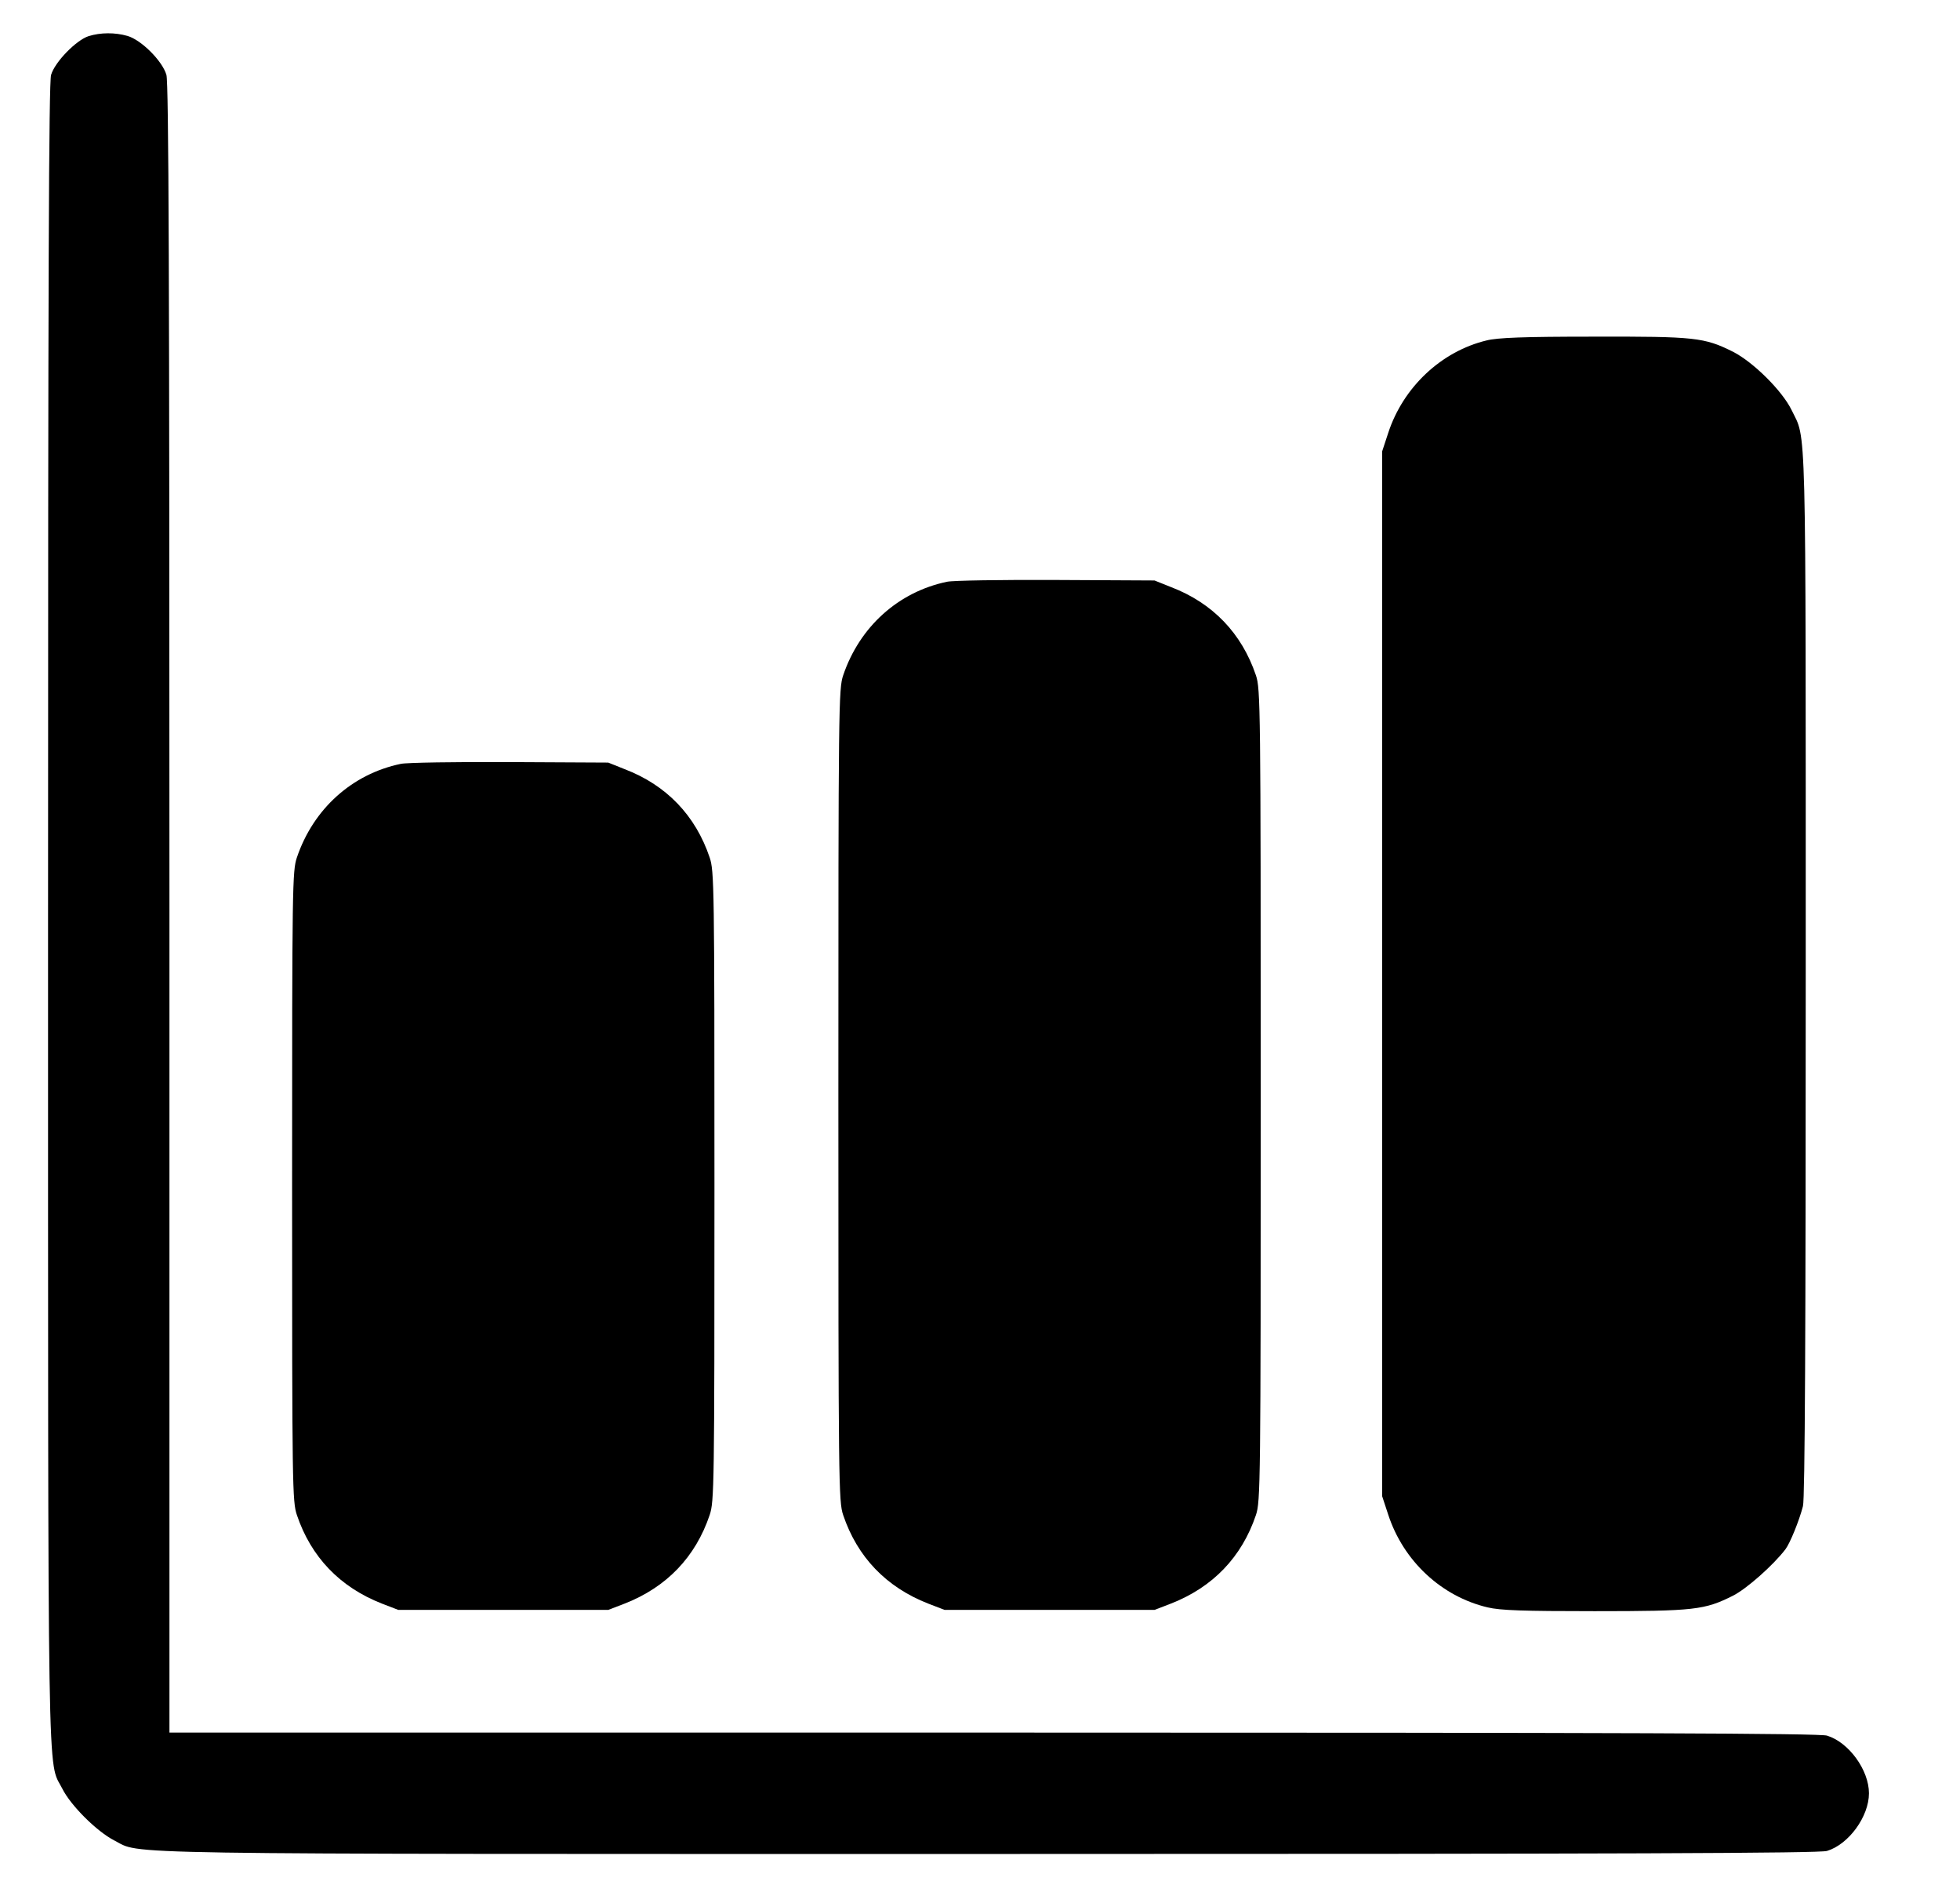<?xml version="1.0" standalone="no"?>
<!DOCTYPE svg PUBLIC "-//W3C//DTD SVG 20010904//EN"
 "http://www.w3.org/TR/2001/REC-SVG-20010904/DTD/svg10.dtd">
<svg version="1.0" xmlns="http://www.w3.org/2000/svg"
 width="775pt" height="748pt" viewBox="0 0 775 748"
 preserveAspectRatio="xMidYMid meet">

<g transform="translate(0,748) scale(0.1,-0.1)"
fill="#000000" stroke="none">
<path d="M350 7337 c-49 -16 -133 -102 -148 -153 -9 -32 -12 -774 -12 -3315 0
-3562 -3 -3344 56 -3460 33 -67 137 -170 205 -205 113 -57 -96 -54 3458 -54
2541 0 3283 3 3315 12 86 26 166 136 166 228 0 92 -80 202 -166 228 -32 9
-770 12 -3298 12 l-3256 0 0 3256 c0 2528 -3 3266 -12 3298 -16 55 -99 138
-154 154 -49 14 -106 14 -154 -1z"/>
<path d="M5878 6134 c-179 -43 -330 -185 -389 -366 l-24 -73 0 -2065 0 -2065
24 -73 c60 -184 211 -324 393 -367 50 -12 141 -15 423 -15 397 0 435 5 547 61
54 27 160 121 208 184 18 24 54 112 69 170 8 27 11 698 11 2105 0 2248 3 2106
-56 2229 -37 76 -151 189 -231 230 -114 57 -150 61 -553 60 -275 0 -379 -4
-422 -15z"/>
<path d="M3745 5180 c-193 -40 -346 -178 -411 -370 -18 -53 -19 -118 -19
-1660 0 -1542 1 -1607 19 -1660 56 -166 170 -285 336 -350 l65 -25 415 0 415
0 65 25 c166 65 280 184 336 350 18 53 19 118 19 1660 0 1542 -1 1607 -19
1660 -56 166 -171 286 -336 349 l-65 26 -390 2 c-214 1 -408 -2 -430 -7z"/>
<path d="M1585 4460 c-193 -40 -346 -178 -411 -370 -18 -53 -19 -110 -19
-1300 0 -1190 1 -1247 19 -1300 56 -166 170 -285 336 -350 l65 -25 415 0 415
0 65 25 c166 65 280 184 336 350 18 53 19 110 19 1300 0 1190 -1 1247 -19
1300 -56 166 -171 286 -336 349 l-65 26 -390 2 c-214 1 -408 -2 -430 -7z"/>
</g>
</svg>
